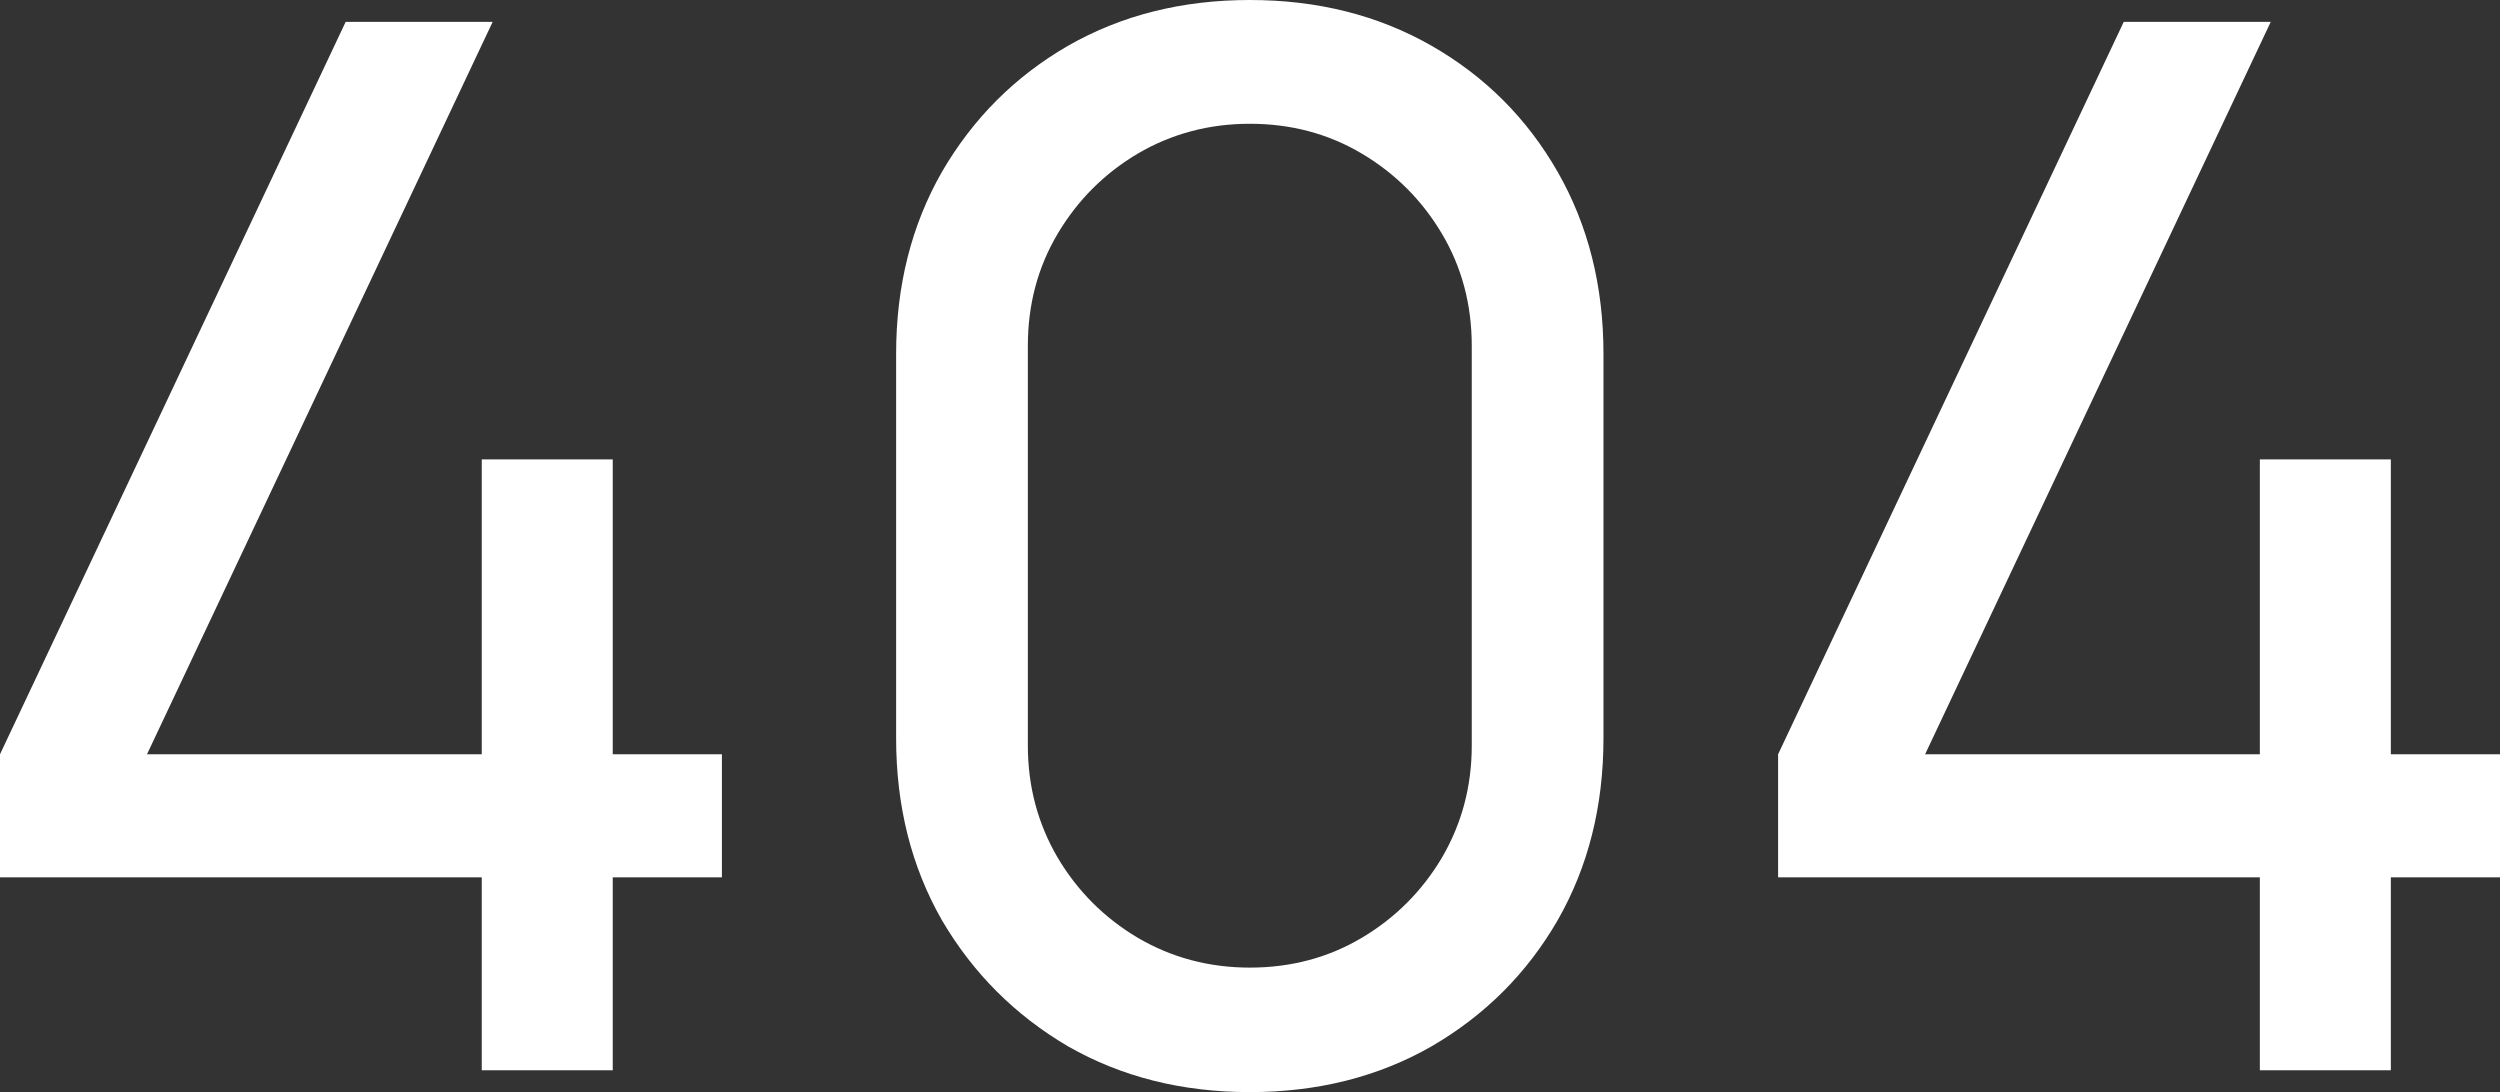<svg width="380" height="166" viewBox="0 0 380 166" fill="none" xmlns="http://www.w3.org/2000/svg">
<rect x="0" y="0" width="380" height="166" fill="#333333" stroke="none"/>
<path d="M73.227 162.68V133.353H0V114.651L52.542 3.32H74.886L22.344 114.651H73.227V69.831H93.137V114.651H109.729V133.353H93.137V162.68H73.227Z" fill="white"/>
<path d="M189.97 166C179.646 166 170.428 163.676 162.316 159.028C154.278 154.306 147.899 147.924 143.18 139.883C138.534 131.767 136.211 122.545 136.211 112.216V53.784C136.211 43.455 138.534 34.233 143.18 26.117C147.899 18.002 154.278 11.62 162.316 6.972C170.428 2.324 179.646 0 189.97 0C200.294 0 209.512 2.324 217.623 6.972C225.735 11.62 232.114 18.002 236.76 26.117C241.405 34.233 243.728 43.455 243.728 53.784V112.216C243.728 122.545 241.405 131.767 236.76 139.883C232.114 147.924 225.735 154.306 217.623 159.028C209.512 163.676 200.294 166 189.97 166ZM189.97 147.076C196.238 147.076 201.916 145.564 207.004 142.539C212.093 139.514 216.148 135.456 219.172 130.365C222.195 125.201 223.707 119.52 223.707 113.323V52.567C223.707 46.296 222.195 40.615 219.172 35.524C216.148 30.433 212.093 26.376 207.004 23.351C201.916 20.326 196.238 18.813 189.97 18.813C183.775 18.813 178.097 20.326 172.935 23.351C167.847 26.376 163.791 30.433 160.768 35.524C157.744 40.615 156.232 46.296 156.232 52.567V113.323C156.232 119.52 157.744 125.201 160.768 130.365C163.791 135.456 167.847 139.514 172.935 142.539C178.097 145.564 183.775 147.076 189.97 147.076Z" fill="white"/>
<path d="M343.497 162.68V133.353H270.271V114.651L322.812 3.32H345.156L292.615 114.651H343.497V69.831H363.408V114.651H380V133.353H363.408V162.68H343.497Z" fill="white"/>
</svg>
